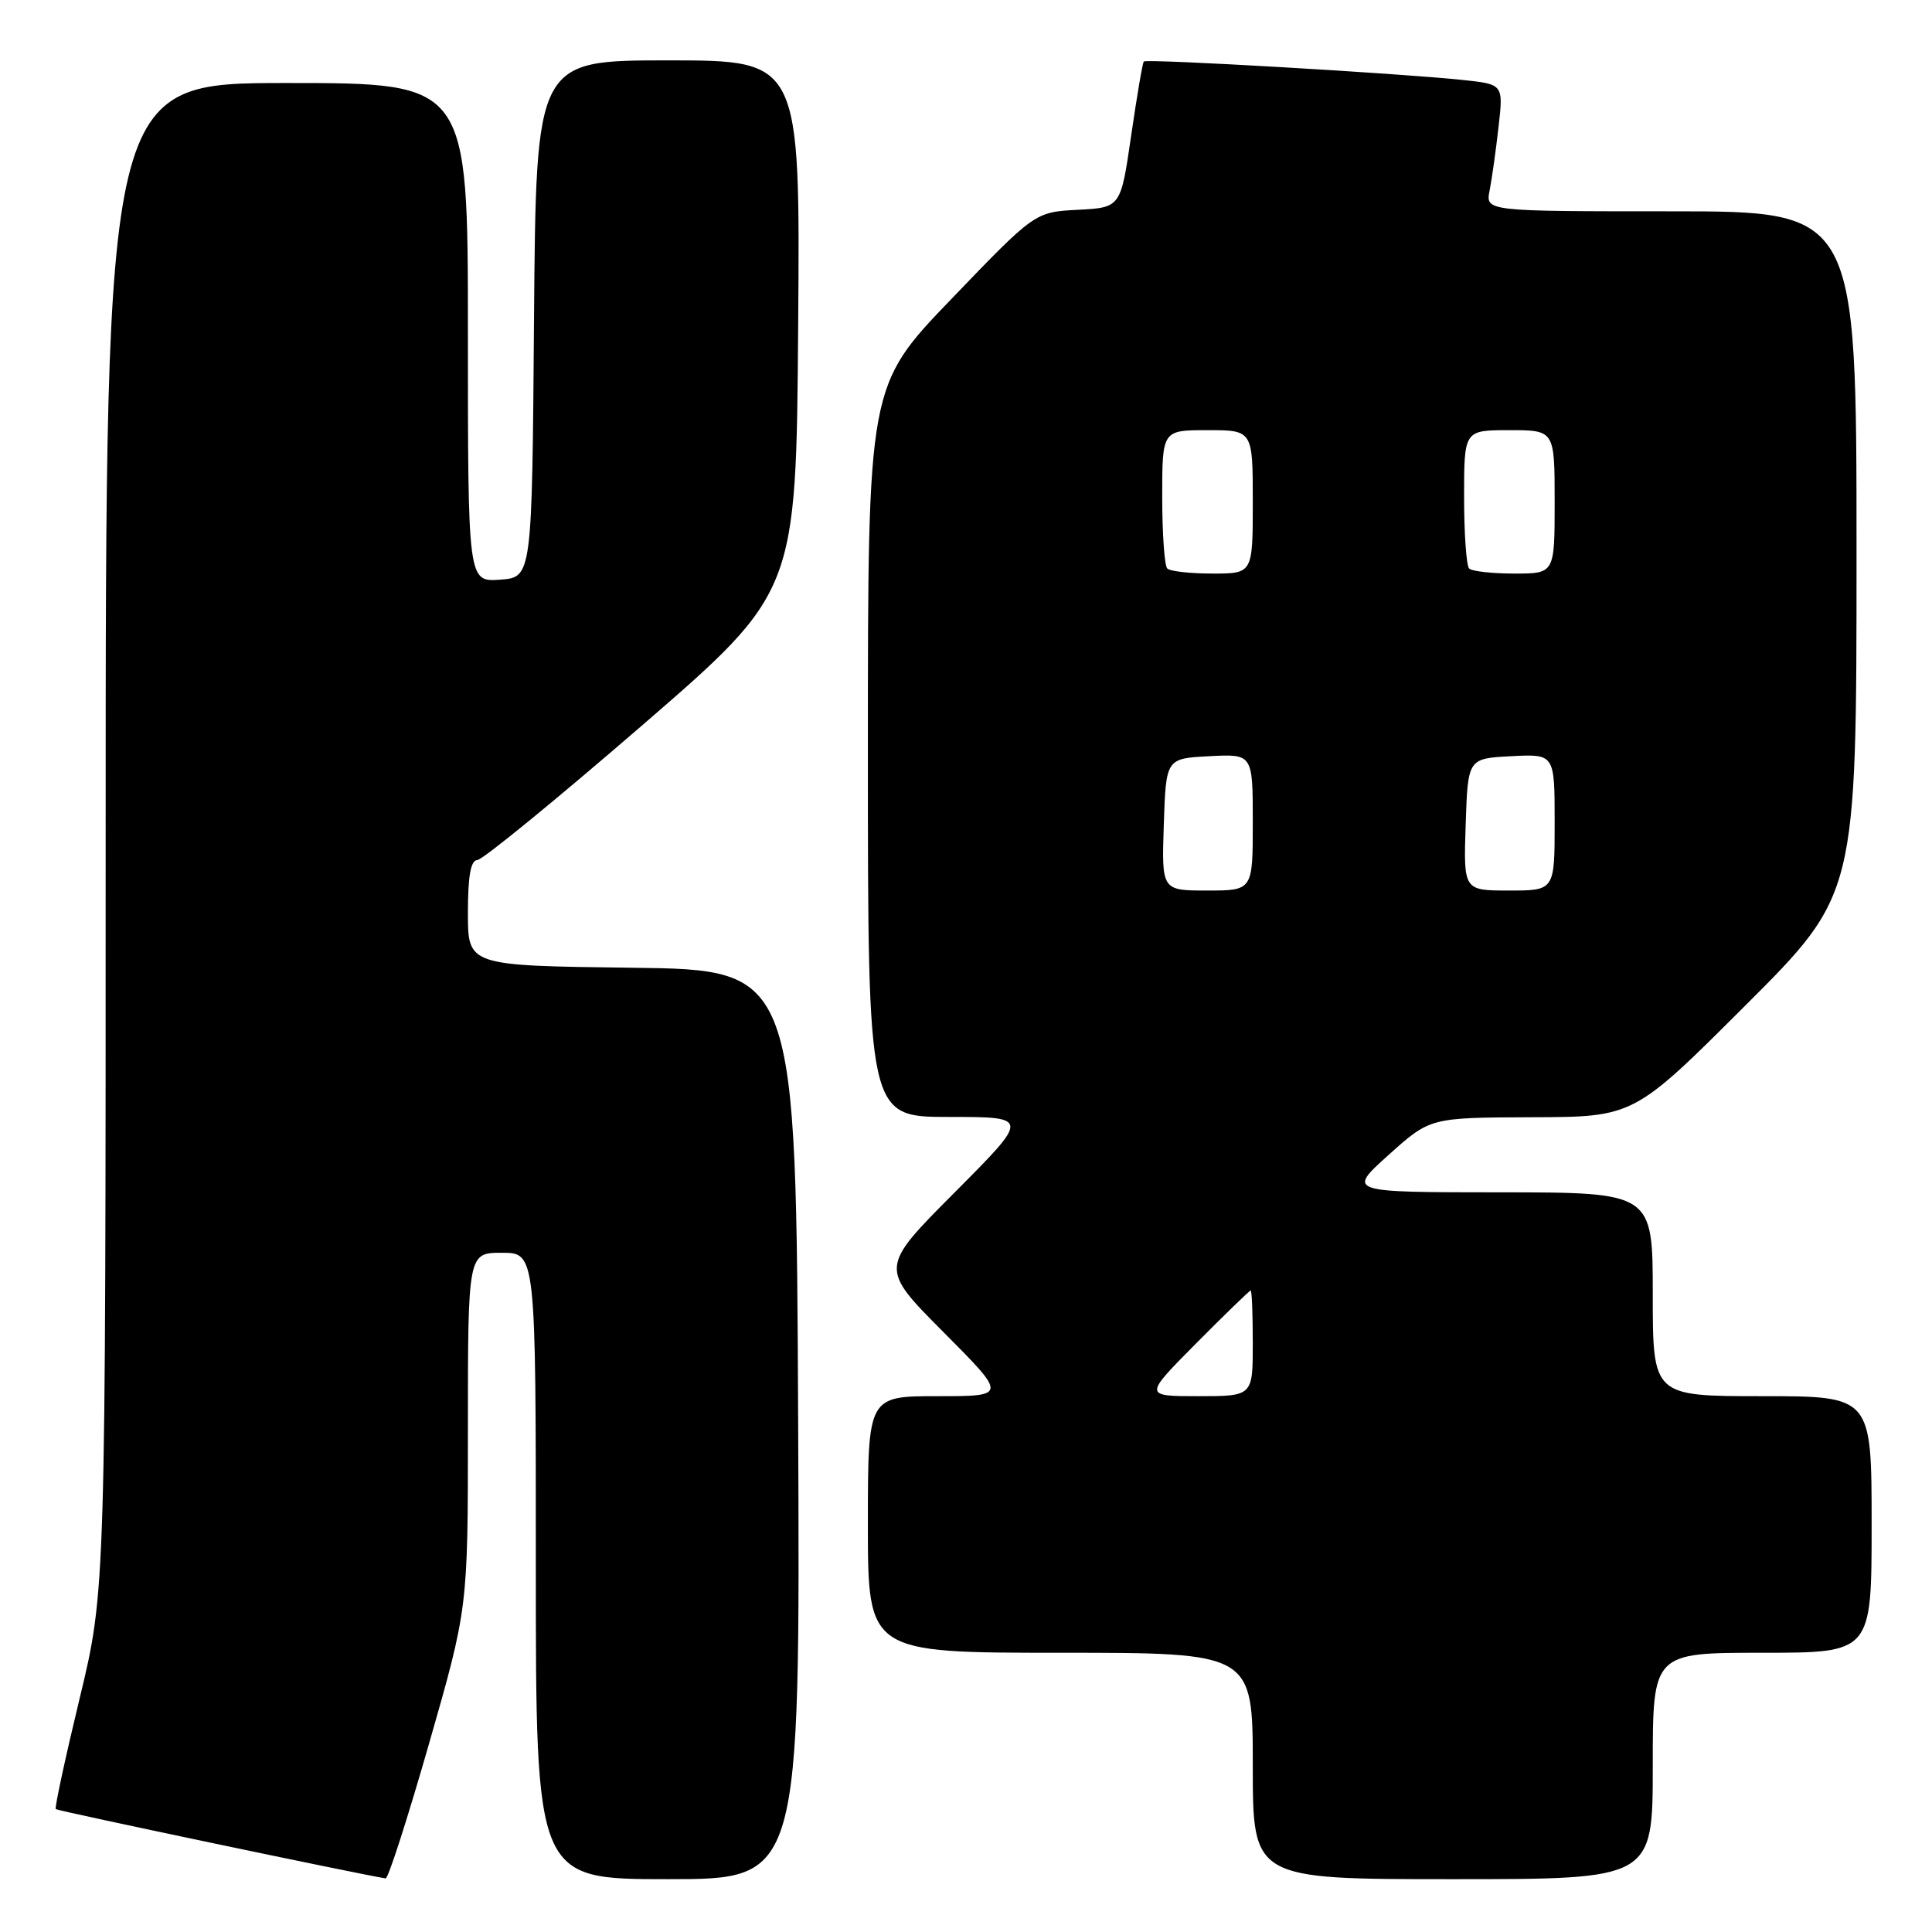 <?xml version="1.0" encoding="UTF-8" standalone="no"?>
<!DOCTYPE svg PUBLIC "-//W3C//DTD SVG 1.1//EN" "http://www.w3.org/Graphics/SVG/1.1/DTD/svg11.dtd" >
<svg xmlns="http://www.w3.org/2000/svg" xmlns:xlink="http://www.w3.org/1999/xlink" version="1.1" viewBox="0 0 256 256">
 <g >
 <path fill="currentColor"
d=" M 56.85 231.04 C 62.00 213.08 62.00 213.08 62.00 189.54 C 62.00 166.00 62.00 166.00 66.50 166.00 C 71.00 166.00 71.00 166.00 71.00 207.50 C 71.00 249.00 71.00 249.00 88.51 249.00 C 106.02 249.00 106.02 249.00 105.76 188.75 C 105.50 128.50 105.50 128.50 83.75 128.23 C 62.00 127.96 62.00 127.96 62.00 120.98 C 62.00 116.08 62.37 113.99 63.25 113.96 C 63.94 113.94 73.72 105.94 85.00 96.19 C 105.50 78.46 105.50 78.46 105.76 43.23 C 106.03 8.00 106.03 8.00 88.53 8.00 C 71.03 8.00 71.03 8.00 70.76 42.25 C 70.50 76.50 70.50 76.50 66.25 76.81 C 62.00 77.11 62.00 77.11 62.00 44.06 C 62.00 11.00 62.00 11.00 38.00 11.00 C 14.00 11.00 14.00 11.00 14.00 110.89 C 14.00 210.78 14.00 210.78 10.54 225.10 C 8.64 232.98 7.22 239.56 7.39 239.72 C 7.62 239.95 47.19 248.26 51.10 248.90 C 51.43 248.96 54.02 240.92 56.85 231.04 Z  M 219.00 234.00 C 219.00 219.00 219.00 219.00 233.50 219.00 C 248.00 219.00 248.00 219.00 248.00 202.00 C 248.00 185.00 248.00 185.00 233.50 185.00 C 219.00 185.00 219.00 185.00 219.00 171.50 C 219.00 158.00 219.00 158.00 198.75 157.99 C 178.50 157.98 178.50 157.98 184.00 153.03 C 189.50 148.09 189.50 148.09 202.99 148.04 C 216.48 148.00 216.48 148.00 231.24 133.26 C 246.00 118.53 246.00 118.53 246.00 73.26 C 246.00 28.00 246.00 28.00 221.42 28.00 C 196.84 28.00 196.84 28.00 197.38 25.25 C 197.68 23.74 198.21 19.95 198.56 16.84 C 199.21 11.17 199.21 11.17 193.85 10.60 C 185.52 9.71 151.90 7.76 151.56 8.15 C 151.39 8.34 150.64 12.78 149.88 18.00 C 148.50 27.50 148.50 27.50 142.82 27.80 C 137.13 28.10 137.13 28.10 126.07 39.61 C 115.00 51.12 115.00 51.12 115.00 99.56 C 115.00 148.00 115.00 148.00 125.73 148.00 C 136.46 148.00 136.46 148.00 126.50 158.00 C 116.54 168.00 116.54 168.00 125.00 176.50 C 133.46 185.00 133.46 185.00 124.23 185.00 C 115.00 185.00 115.00 185.00 115.00 202.00 C 115.00 219.00 115.00 219.00 140.50 219.00 C 166.00 219.00 166.00 219.00 166.00 234.00 C 166.00 249.00 166.00 249.00 192.50 249.00 C 219.00 249.00 219.00 249.00 219.00 234.00 Z  M 158.50 178.00 C 162.32 174.15 165.57 171.00 165.72 171.00 C 165.88 171.00 166.00 174.15 166.00 178.00 C 166.00 185.00 166.00 185.00 158.78 185.00 C 151.55 185.00 151.55 185.00 158.50 178.00 Z  M 154.21 109.25 C 154.50 100.50 154.50 100.50 160.25 100.20 C 166.00 99.90 166.00 99.90 166.00 108.95 C 166.00 118.00 166.00 118.00 159.96 118.00 C 153.92 118.00 153.92 118.00 154.21 109.25 Z  M 194.21 109.25 C 194.50 100.50 194.50 100.50 200.25 100.20 C 206.00 99.90 206.00 99.90 206.00 108.95 C 206.00 118.00 206.00 118.00 199.96 118.00 C 193.92 118.00 193.92 118.00 194.21 109.25 Z  M 154.67 75.33 C 154.30 74.97 154.00 70.69 154.00 65.83 C 154.00 57.00 154.00 57.00 160.00 57.00 C 166.00 57.00 166.00 57.00 166.00 66.50 C 166.00 76.00 166.00 76.00 160.67 76.00 C 157.73 76.00 155.03 75.70 154.67 75.33 Z  M 194.67 75.33 C 194.30 74.97 194.00 70.69 194.00 65.83 C 194.00 57.00 194.00 57.00 200.00 57.00 C 206.00 57.00 206.00 57.00 206.00 66.50 C 206.00 76.00 206.00 76.00 200.67 76.00 C 197.73 76.00 195.03 75.70 194.67 75.33 Z "/>
</g>
</svg>